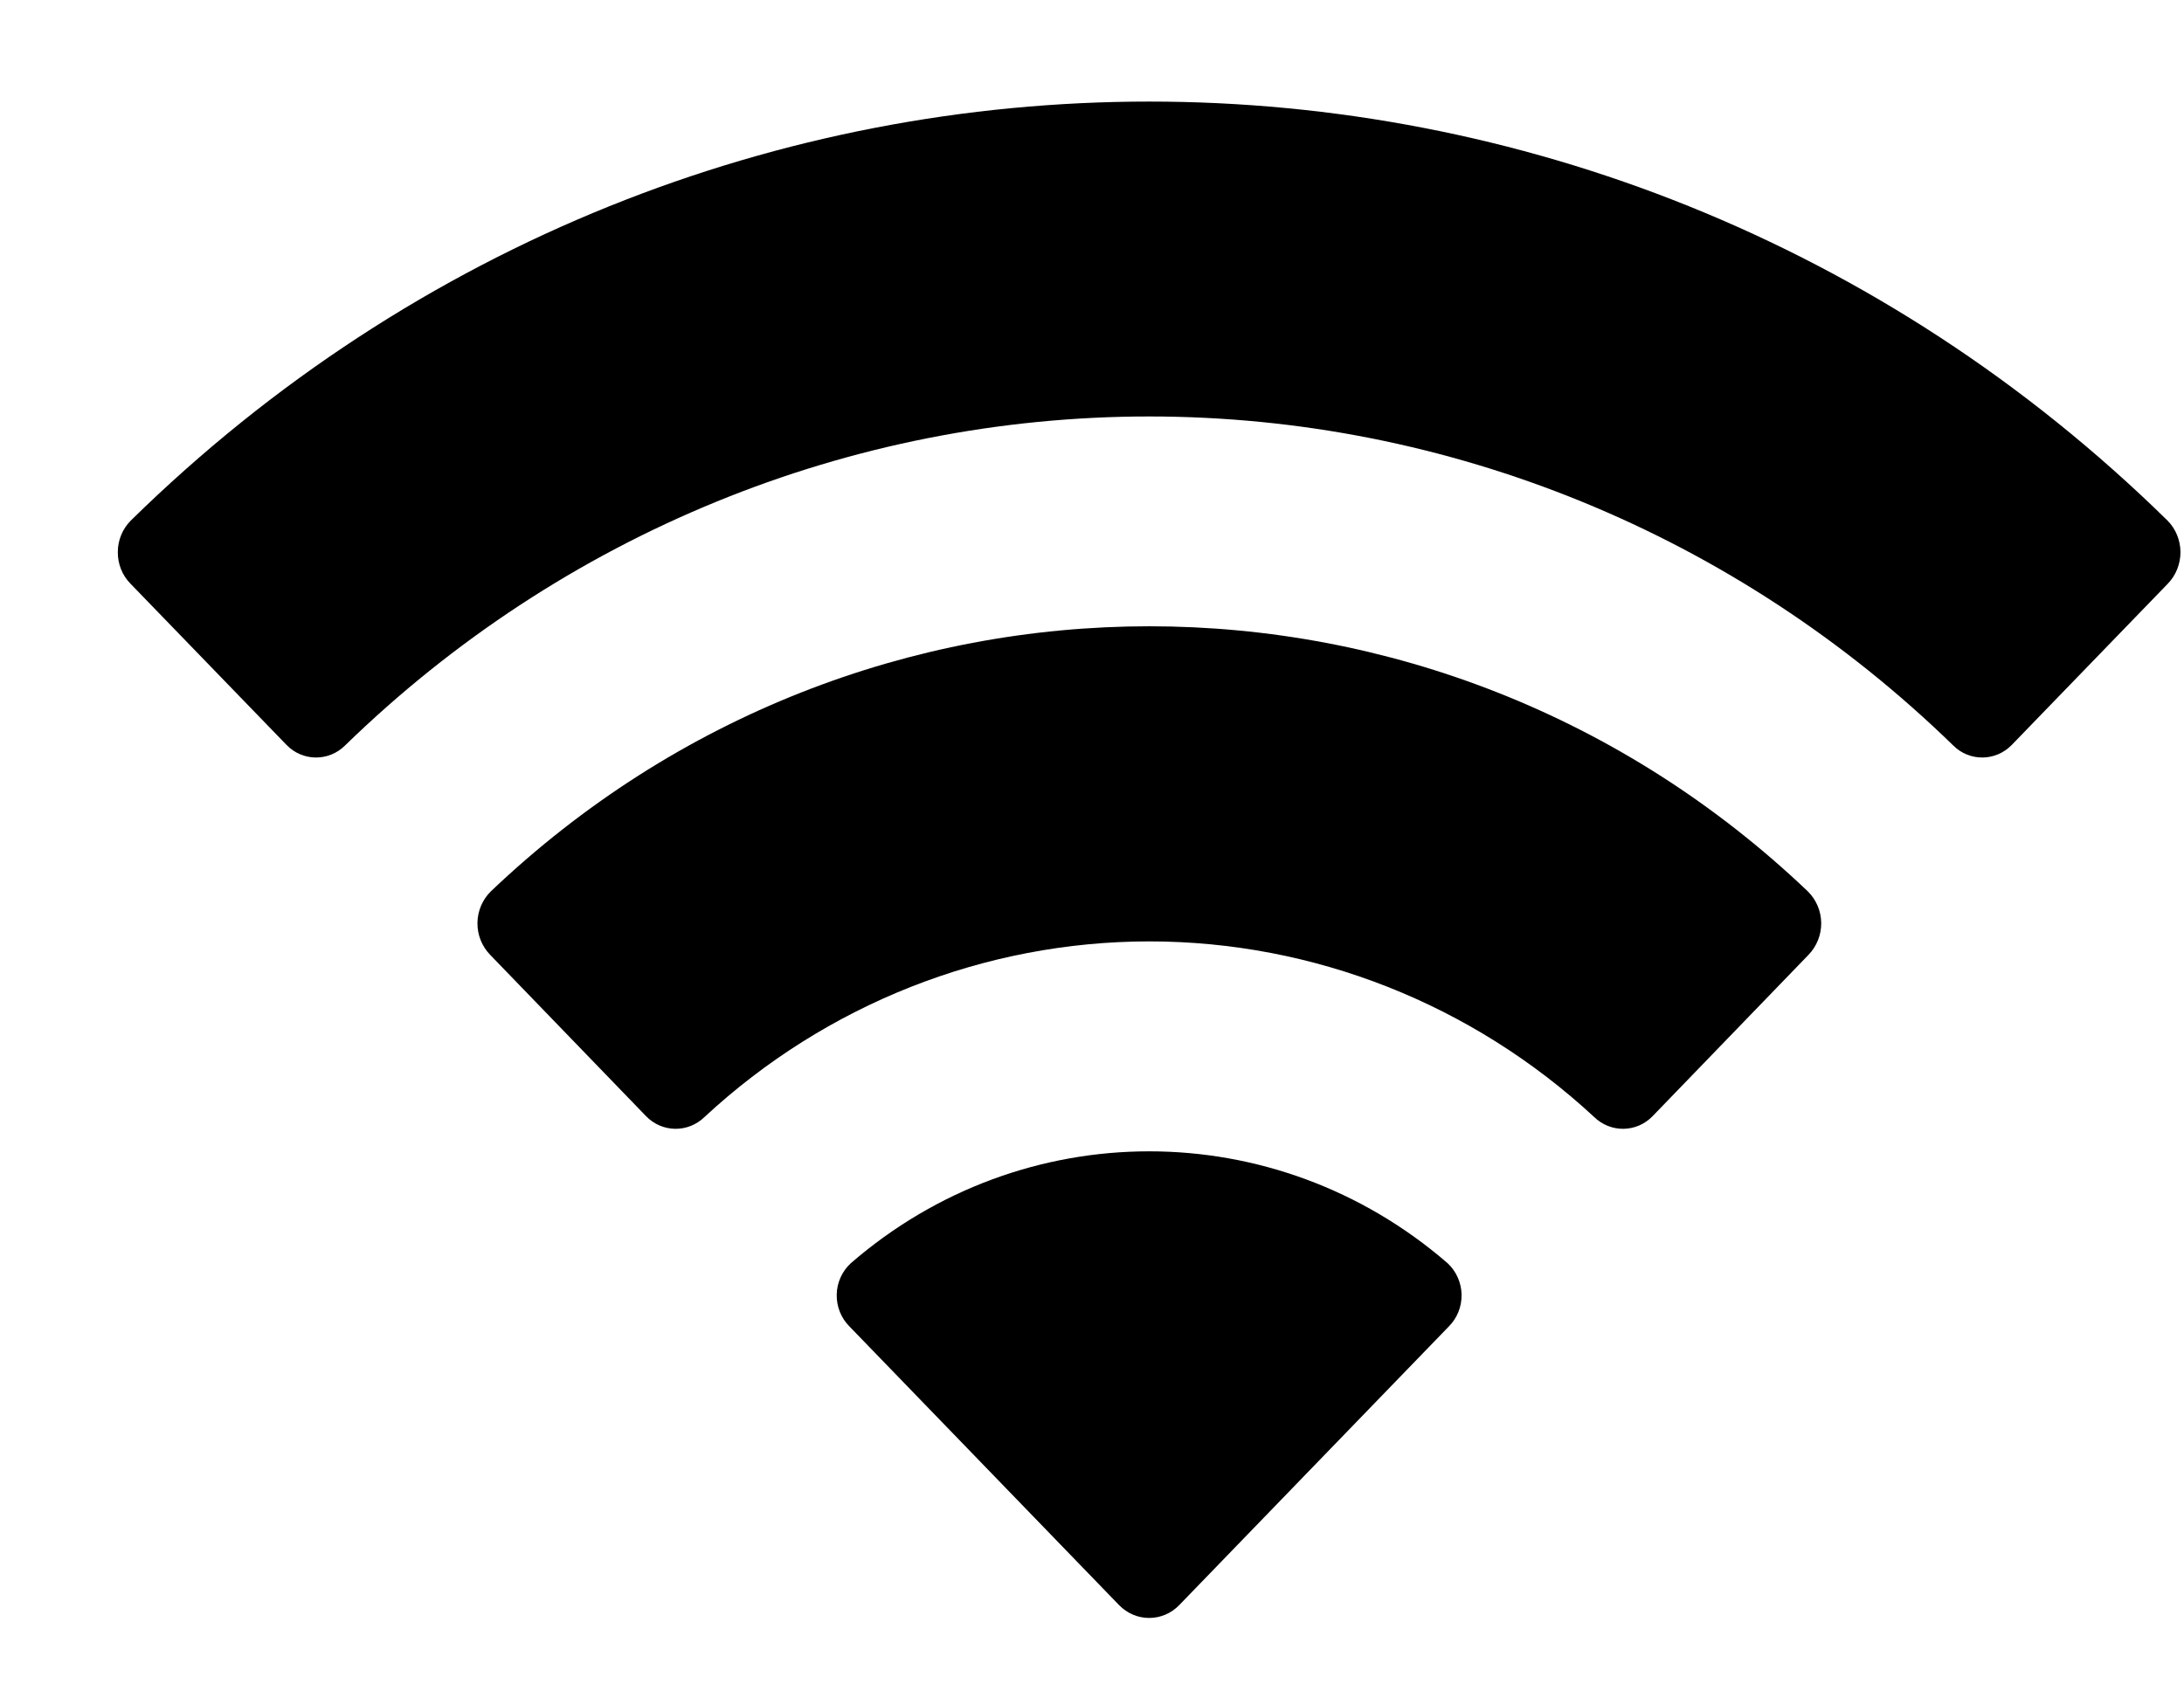 <svg width="18" height="14" viewBox="0 0 18 14" fill="none" xmlns="http://www.w3.org/2000/svg">
<path fill-rule="evenodd" clip-rule="evenodd" d="M9.471 3.433C11.938 3.433 14.31 4.404 16.098 6.145C16.232 6.279 16.447 6.277 16.58 6.141L17.867 4.811C17.934 4.742 17.971 4.648 17.971 4.55C17.97 4.453 17.932 4.359 17.864 4.291C13.172 -0.314 5.77 -0.314 1.078 4.291C1.01 4.359 0.971 4.453 0.971 4.55C0.97 4.648 1.007 4.742 1.075 4.811L2.362 6.141C2.494 6.277 2.709 6.279 2.844 6.145C4.632 4.404 7.004 3.433 9.471 3.433ZM9.471 7.76C10.826 7.76 12.133 8.276 13.138 9.207C13.274 9.34 13.488 9.337 13.62 9.201L14.905 7.871C14.973 7.801 15.011 7.707 15.01 7.608C15.009 7.51 14.969 7.416 14.9 7.348C11.841 4.434 7.104 4.434 4.045 7.348C3.976 7.416 3.936 7.51 3.935 7.608C3.934 7.707 3.972 7.801 4.04 7.871L5.325 9.201C5.457 9.337 5.671 9.34 5.807 9.207C6.811 8.276 8.117 7.761 9.471 7.76ZM12.046 10.671C12.048 10.77 12.01 10.865 11.941 10.934L9.718 13.232C9.653 13.299 9.564 13.337 9.471 13.337C9.378 13.337 9.29 13.299 9.224 13.232L7.001 10.934C6.932 10.865 6.894 10.77 6.896 10.671C6.898 10.573 6.94 10.479 7.012 10.413C8.431 9.183 10.511 9.183 11.931 10.413C12.002 10.479 12.044 10.573 12.046 10.671Z" fill="black"/>
</svg>
